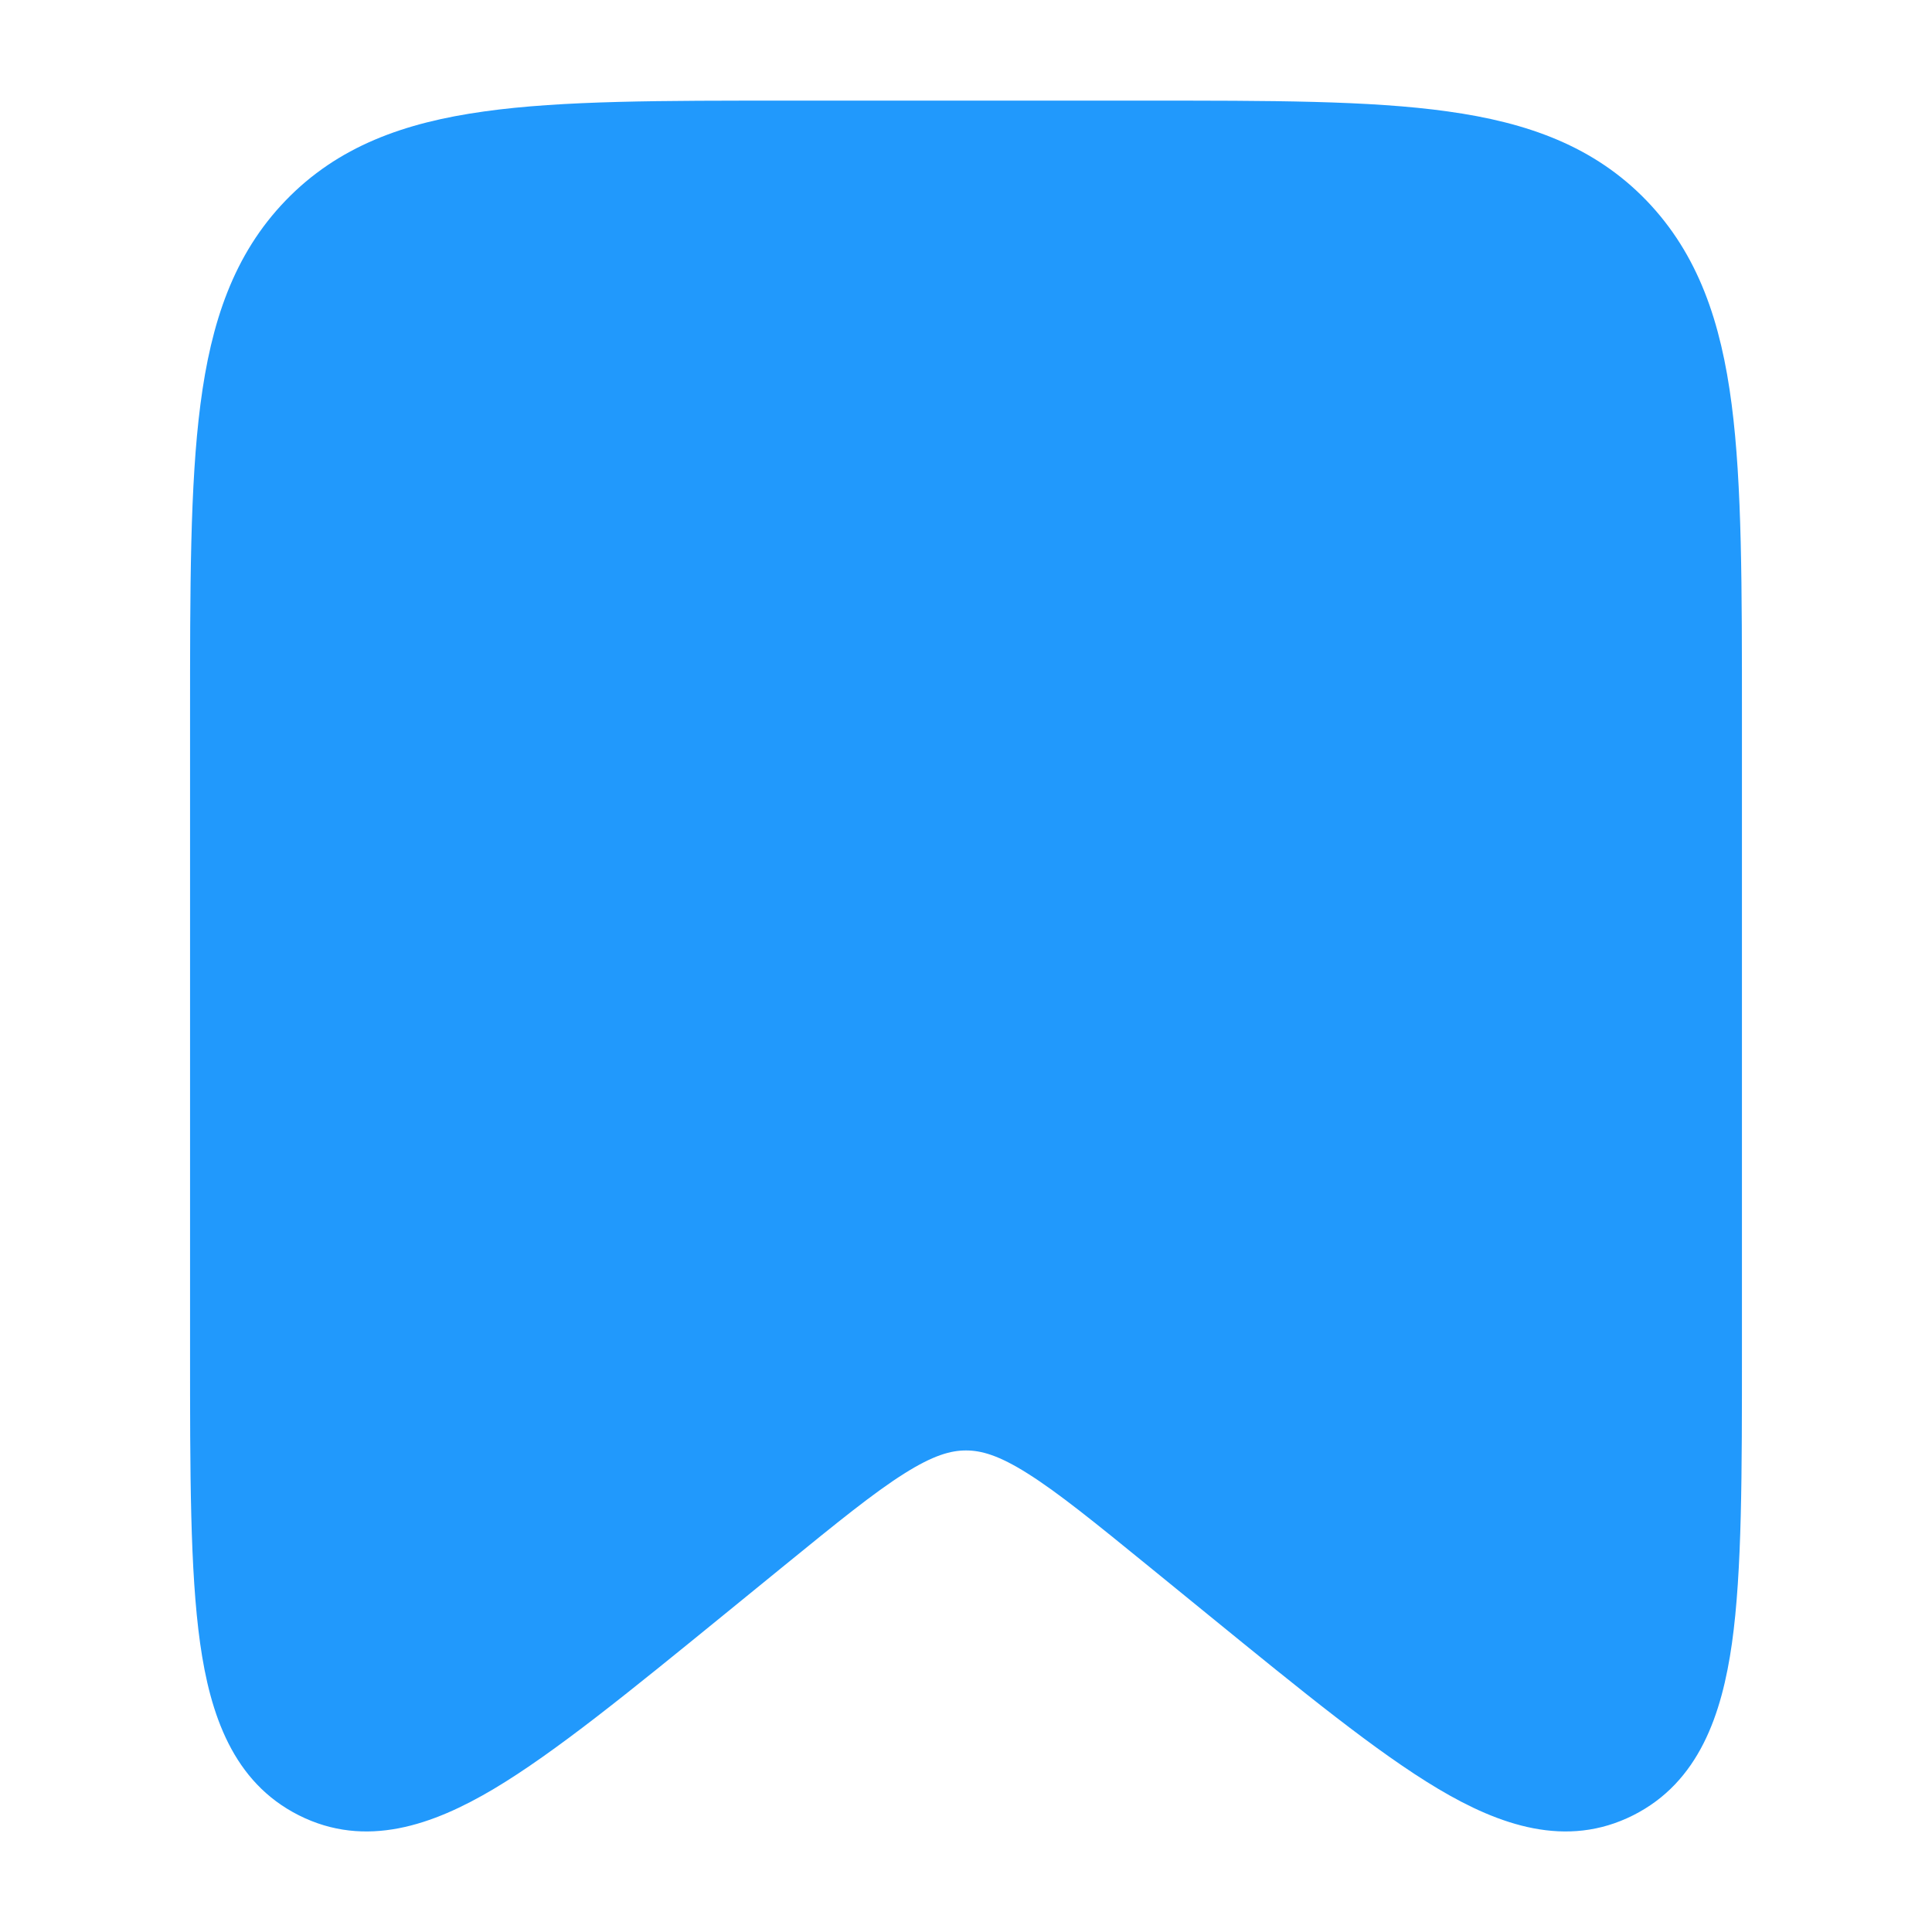 <svg width="24" height="24" viewBox="0 0 24 24" fill="none" xmlns="http://www.w3.org/2000/svg">
<path d="M3.111 8.91C3.111 5.652 3.111 4.024 4.088 3.012C5.064 2 6.635 2 9.778 2H14.222C17.365 2 18.936 2 19.913 3.012C20.889 4.024 20.889 5.652 20.889 8.91V16.773C20.889 19.863 20.889 21.408 19.951 21.88C19.013 22.353 17.841 21.398 15.496 19.489L14.746 18.878C13.428 17.805 12.769 17.268 12 17.268C11.232 17.268 10.572 17.805 9.254 18.878L8.504 19.489C6.16 21.398 4.988 22.353 4.049 21.88C3.111 21.408 3.111 19.863 3.111 16.773V8.91Z" fill="#2199FC"/>
<path d="M14.746 18.878L15.22 18.297L15.22 18.297L14.746 18.878ZM9.254 18.878L8.781 18.297L8.781 18.297L9.254 18.878ZM8.504 19.489L8.978 20.071L8.978 20.071L8.504 19.489ZM15.496 19.489L15.023 20.071L15.023 20.071L15.496 19.489ZM9.778 2.75H14.222V1.25H9.778V2.75ZM20.139 8.91V16.773H21.639V8.91H20.139ZM3.861 16.773V8.91H2.361V16.773H3.861ZM15.97 18.908L15.22 18.297L14.273 19.46L15.023 20.071L15.97 18.908ZM8.781 18.297L8.03 18.908L8.978 20.071L9.728 19.46L8.781 18.297ZM15.22 18.297C14.575 17.772 14.04 17.334 13.567 17.036C13.077 16.727 12.58 16.518 12 16.518L12 18.018C12.189 18.018 12.406 18.077 12.767 18.305C13.145 18.543 13.599 18.911 14.273 19.46L15.22 18.297ZM9.728 19.46C10.402 18.911 10.855 18.543 11.233 18.305C11.595 18.077 11.811 18.018 12 18.018L12 16.518C11.421 16.518 10.923 16.727 10.433 17.036C9.96 17.334 9.425 17.772 8.781 18.297L9.728 19.46ZM2.361 16.773C2.361 18.293 2.36 19.516 2.486 20.413C2.61 21.294 2.893 22.138 3.712 22.55L4.387 21.211C4.268 21.151 4.082 20.985 3.971 20.203C3.863 19.437 3.861 18.342 3.861 16.773H2.361ZM8.03 18.908C6.838 19.879 6.01 20.55 5.366 20.933C4.713 21.322 4.494 21.265 4.387 21.211L3.712 22.55C4.543 22.969 5.379 22.671 6.133 22.223C6.895 21.769 7.826 21.009 8.978 20.071L8.03 18.908ZM20.139 16.773C20.139 18.342 20.137 19.437 20.029 20.203C19.919 20.985 19.733 21.151 19.614 21.211L20.288 22.55C21.107 22.138 21.39 21.294 21.515 20.413C21.641 19.516 21.639 18.293 21.639 16.773H20.139ZM15.023 20.071C16.175 21.009 17.105 21.769 17.868 22.223C18.621 22.671 19.457 22.969 20.288 22.55L19.614 21.211C19.507 21.265 19.288 21.322 18.634 20.933C17.99 20.55 17.162 19.879 15.97 18.908L15.023 20.071ZM14.222 2.75C15.816 2.75 16.933 2.752 17.776 2.869C18.596 2.984 19.046 3.194 19.373 3.533L20.453 2.491C19.803 1.818 18.979 1.522 17.983 1.384C17.012 1.248 15.772 1.25 14.222 1.25V2.75ZM21.639 8.91C21.639 7.302 21.641 6.023 21.511 5.022C21.379 4.003 21.098 3.161 20.453 2.491L19.373 3.533C19.703 3.875 19.911 4.353 20.023 5.215C20.138 6.097 20.139 7.261 20.139 8.91H21.639ZM9.778 1.25C8.229 1.25 6.988 1.248 6.017 1.384C5.021 1.522 4.197 1.818 3.548 2.491L4.627 3.533C4.954 3.194 5.404 2.984 6.224 2.869C7.068 2.752 8.185 2.75 9.778 2.75V1.25ZM3.861 8.91C3.861 7.261 3.863 6.097 3.977 5.215C4.089 4.353 4.297 3.875 4.627 3.533L3.548 2.491C2.902 3.161 2.622 4.003 2.49 5.022C2.36 6.023 2.361 7.302 2.361 8.91H3.861Z" fill="#2199FC"/>
</svg>
